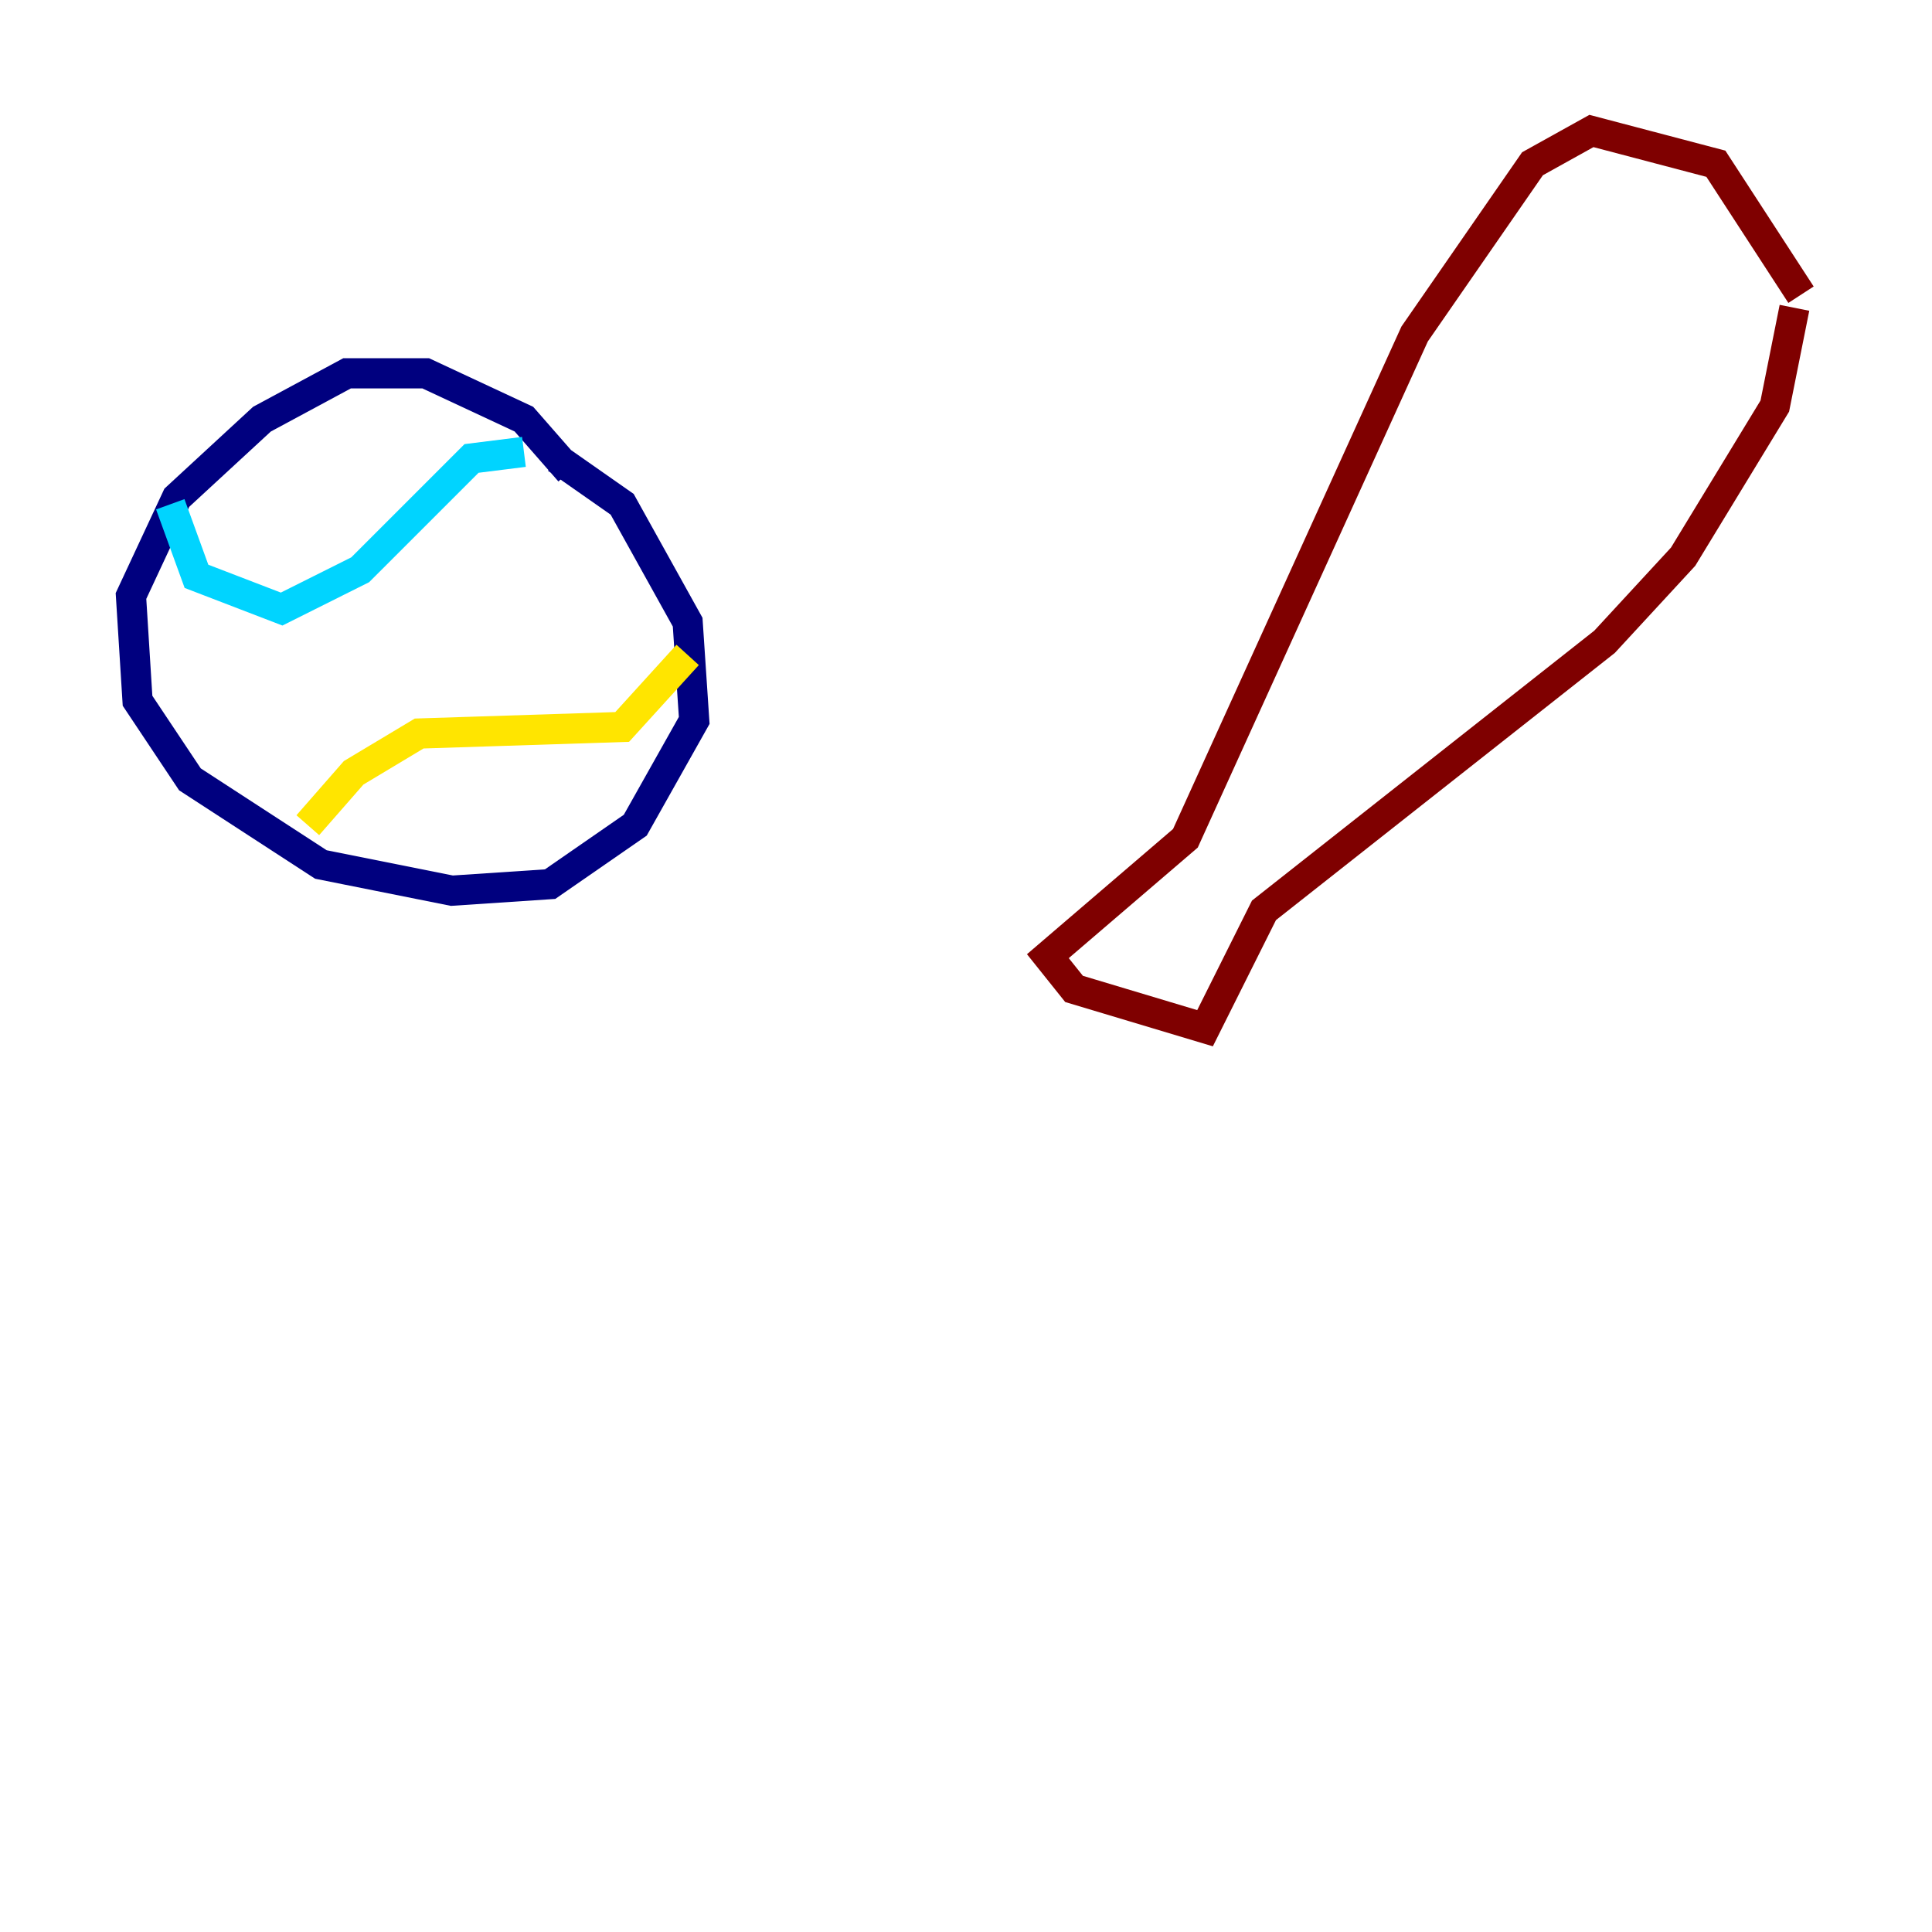 <?xml version="1.0" encoding="utf-8" ?>
<svg baseProfile="tiny" height="128" version="1.2" viewBox="0,0,128,128" width="128" xmlns="http://www.w3.org/2000/svg" xmlns:ev="http://www.w3.org/2001/xml-events" xmlns:xlink="http://www.w3.org/1999/xlink"><defs /><polyline fill="none" points="37.749,31.241 34.712,27.77 28.203,24.732 22.997,24.732 17.356,27.77 11.715,32.976 8.678,39.485 9.112,46.427 12.583,51.634 21.261,57.275 29.939,59.01 36.447,58.576 42.088,54.671 45.993,47.729 45.559,41.22 41.22,33.41 36.881,30.373" stroke="#00007f" stroke-width="2" /><polyline fill="none" points="11.281,33.41 13.017,38.183 18.658,40.352 23.864,37.749 31.241,30.373 34.712,29.939" stroke="#00d4ff" stroke-width="2" /><polyline fill="none" points="20.393,54.671 23.43,51.2 27.77,48.597 41.22,48.163 45.559,43.39" stroke="#ffe500" stroke-width="2" /><polyline fill="none" points="119.322,19.525 113.681,10.848 105.437,8.678 101.532,10.848 93.722,22.129 78.536,55.539 69.424,63.349 71.159,65.519 79.837,68.122 83.742,60.312 106.305,42.522 111.512,36.881 117.586,26.902 118.888,20.393" stroke="#7f0000" stroke-width="2" /></svg>